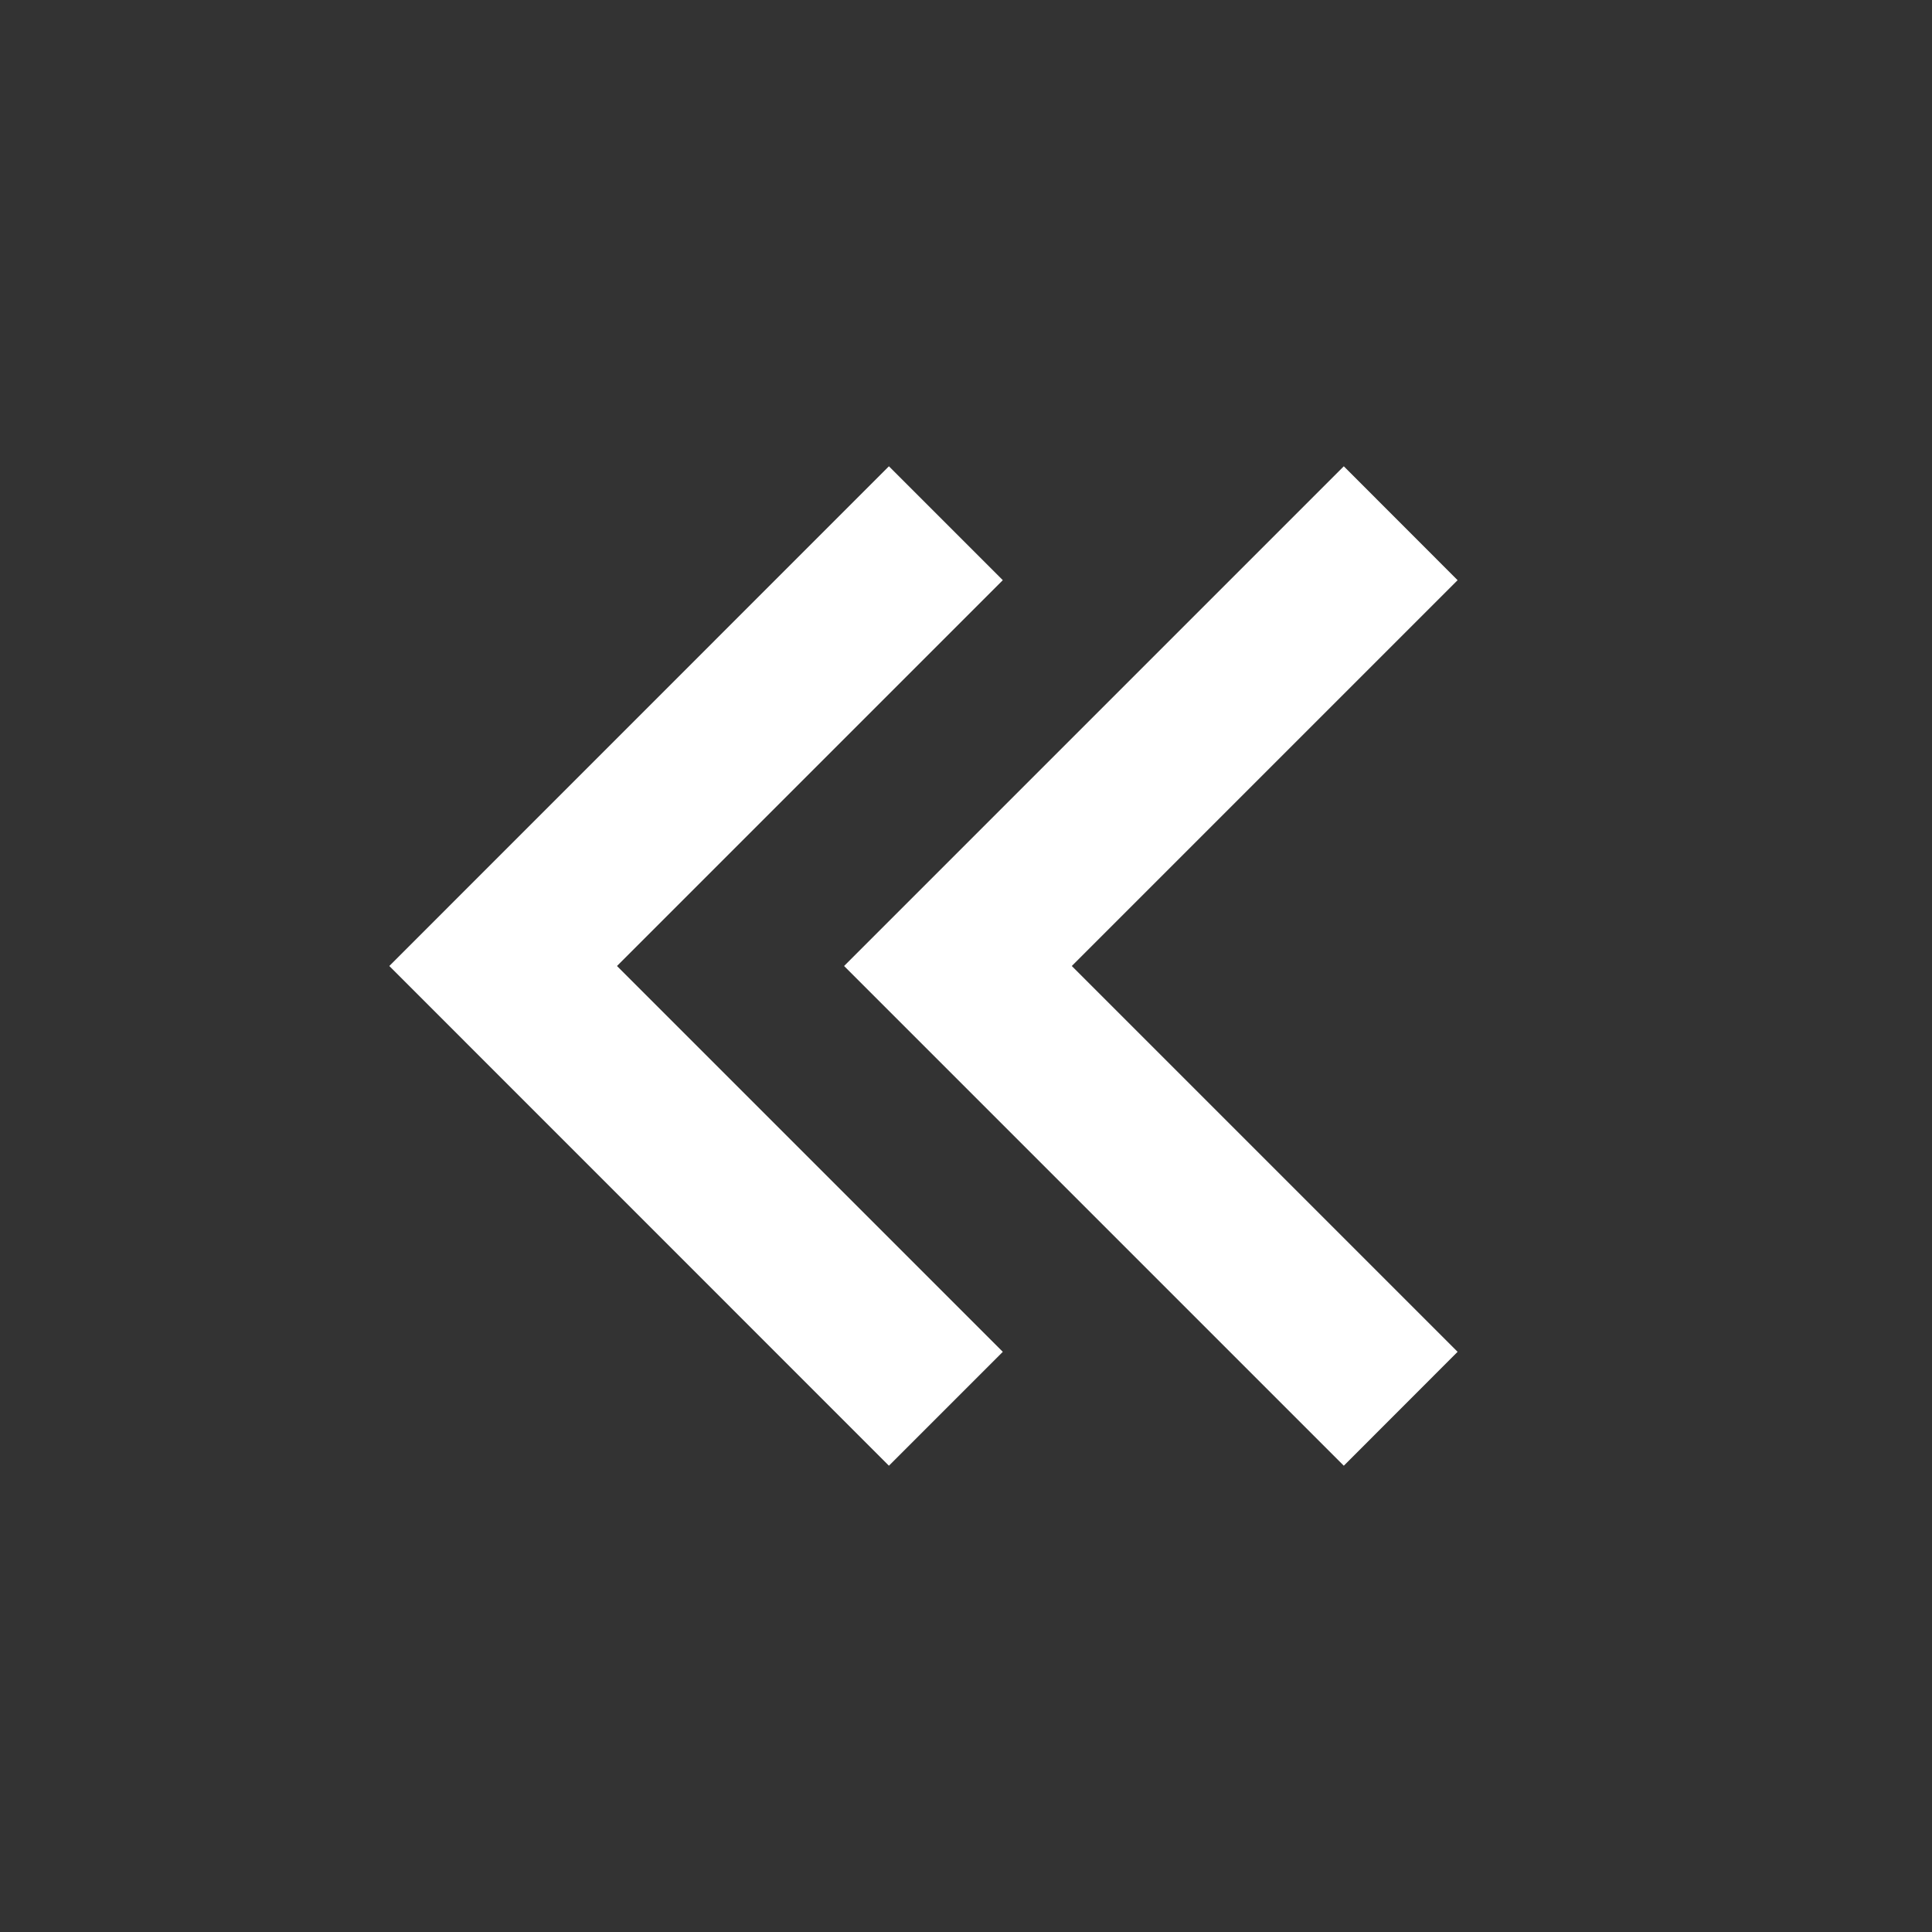 <svg width="20" height="20" viewBox="0 0 20 20" fill="none" xmlns="http://www.w3.org/2000/svg">
<rect x="0" y="0" width="20" height="20" fill="#333333" stroke="none"/>
<path d="M4.03 10L9.202 15.173L10.381 13.994L6.387 10L10.381 6.006L9.202 4.827L4.03 10ZM8.738 10L13.911 15.173L15.089 13.994L11.095 10L15.089 6.006L13.911 4.827L8.738 10Z" fill="white"/>
</svg>
